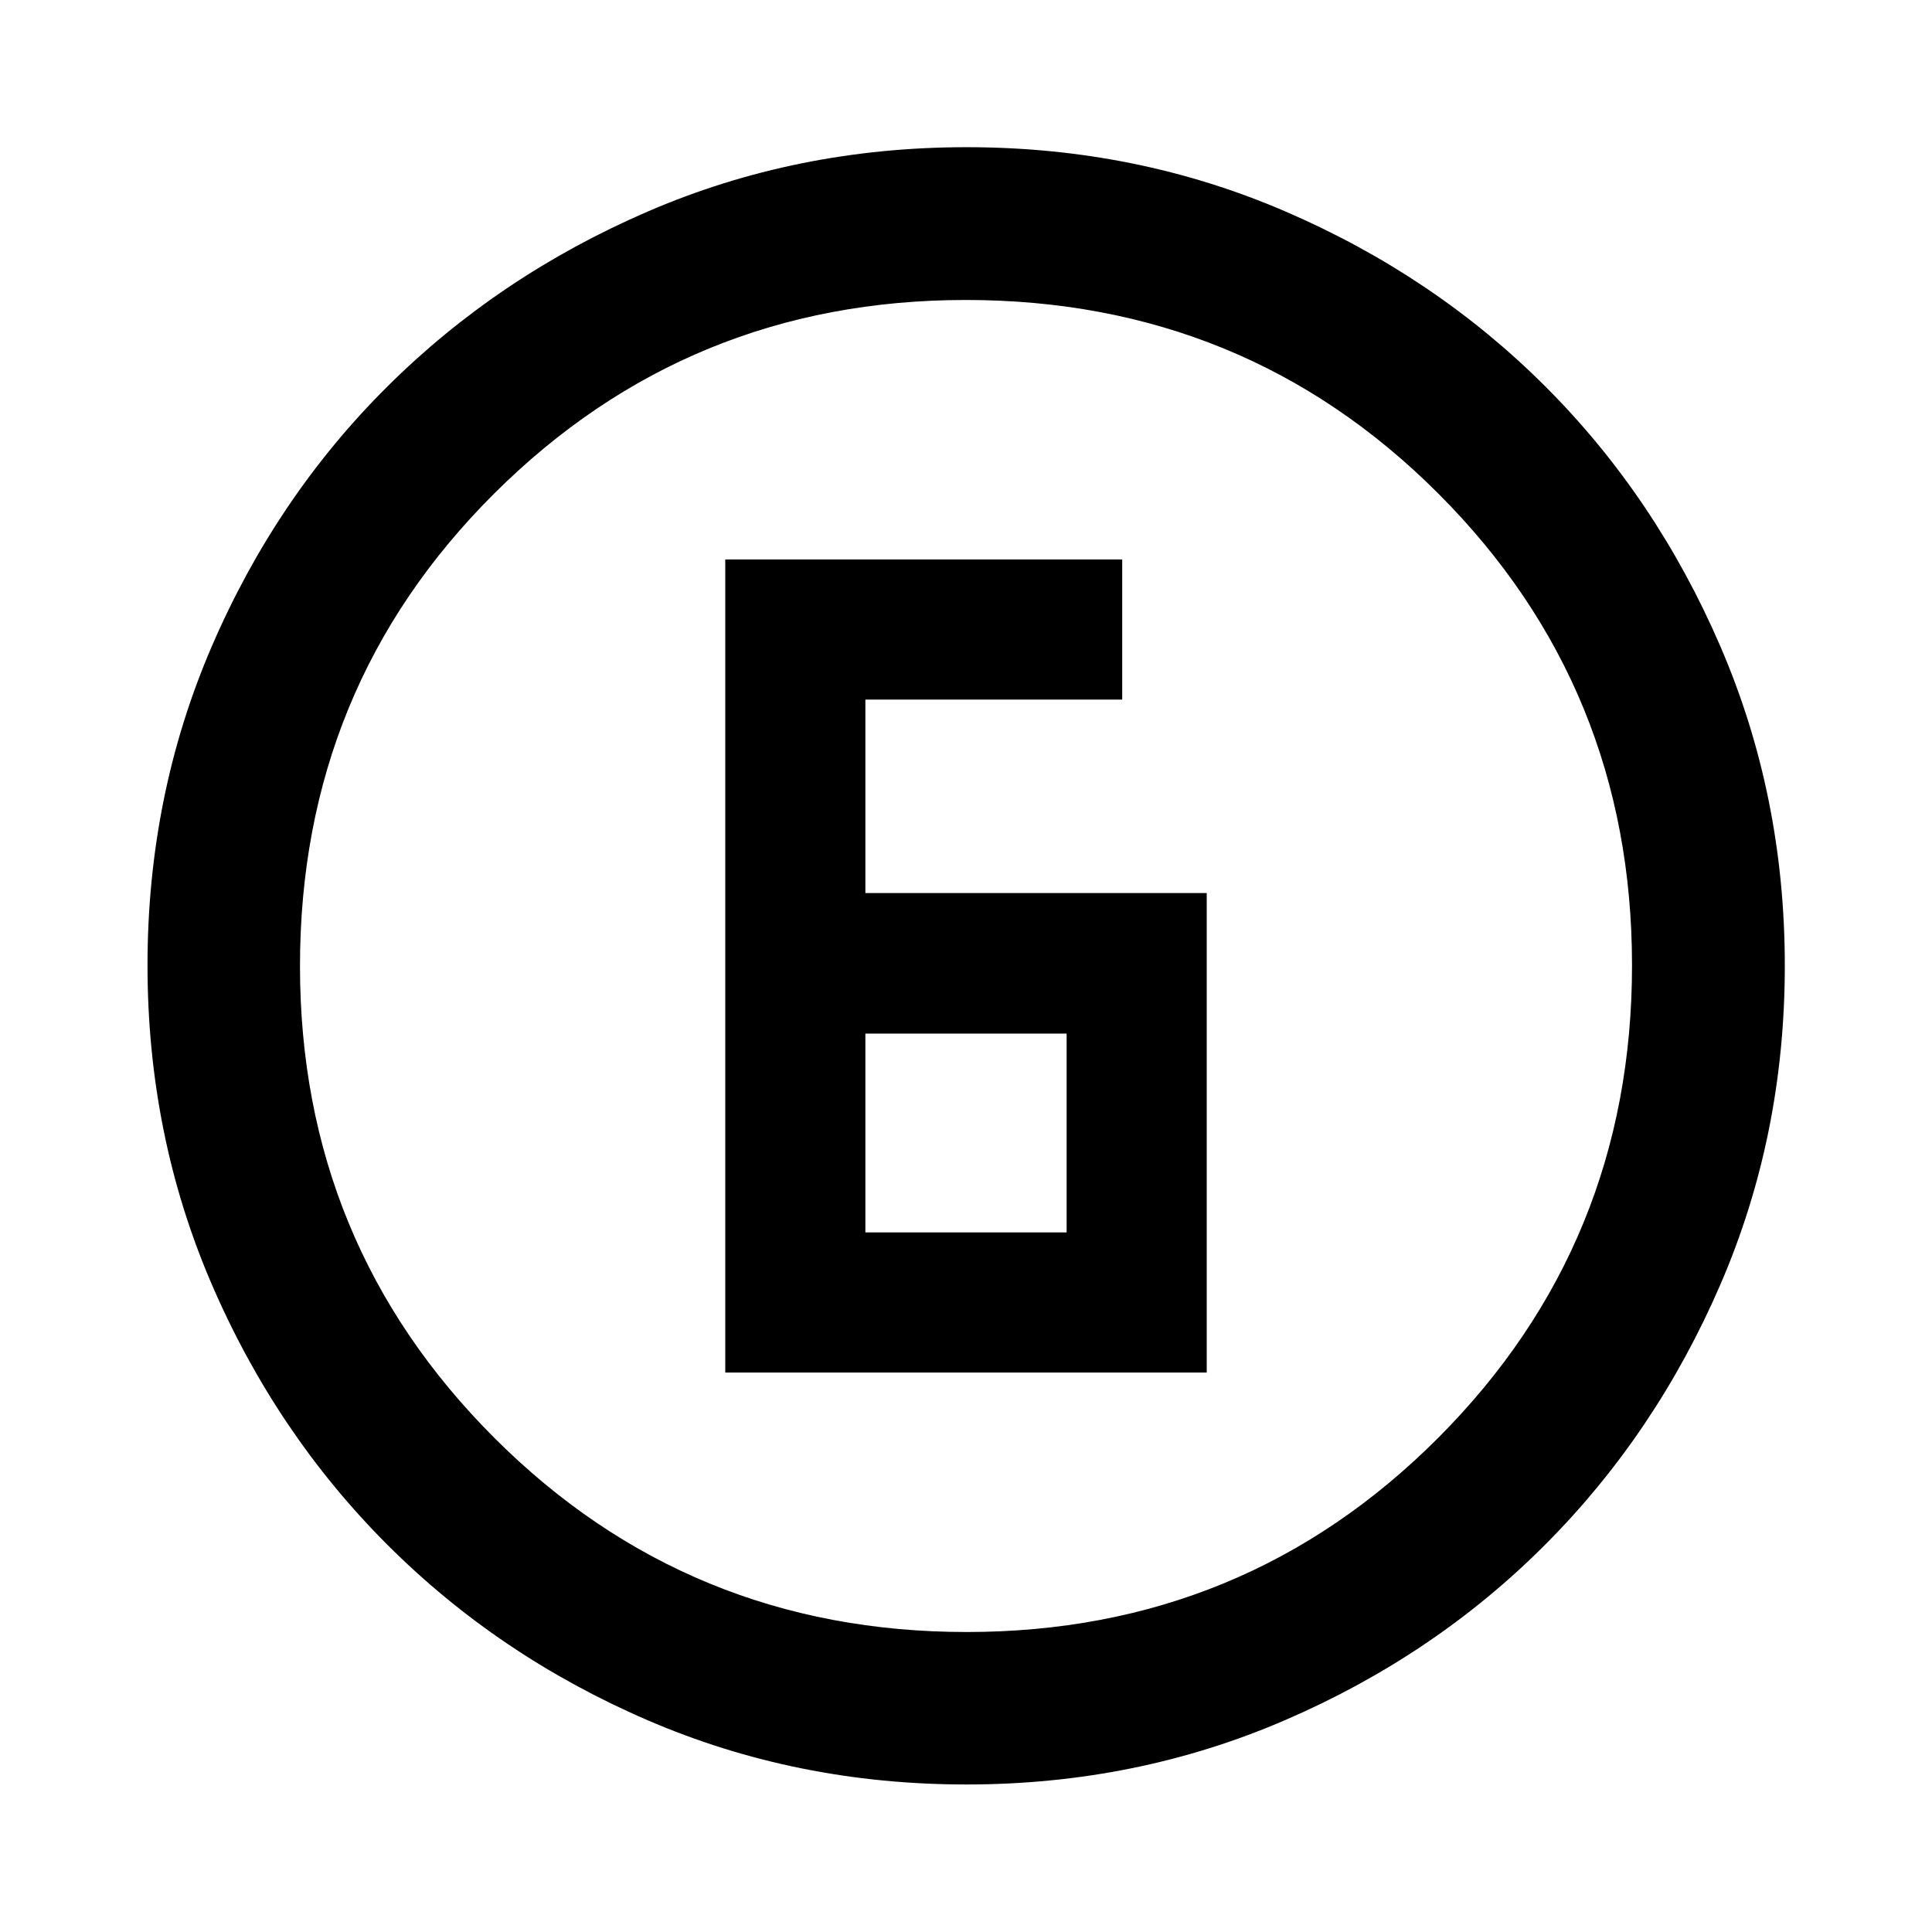 <svg xmlns="http://www.w3.org/2000/svg" height="40" viewBox="0 -960 960 960" width="40"><path d="M480.2-73.3q-84.44 0-158.48-31.96-74.03-31.96-129.27-87.19-55.23-55.24-87.19-129.3Q73.3-395.82 73.3-480.31q0-84.5 31.96-158.58 31.96-74.09 87.17-129t129.28-86.94q74.08-32.03 158.59-32.03t158.61 32.02q74.11 32.02 129 86.91 54.9 54.88 86.92 129.08 32.03 74.2 32.03 158.67 0 84.46-32.03 158.5-32.03 74.03-86.94 129.12t-129.08 87.17Q564.64-73.3 480.2-73.3Zm.13-75.76q138.05 0 234.33-96.51 96.28-96.52 96.28-234.76 0-138.05-96.16-234.33-96.15-96.28-234.86-96.28-137.79 0-234.33 96.16-96.53 96.15-96.53 234.86 0 137.79 96.51 234.33 96.52 96.53 234.76 96.53ZM480-480ZM360.38-278h239.24v-238.26H430v-96.12h127.62V-682H360.38v404ZM430-347.62v-98.79h100v98.79H430Z"/></svg>